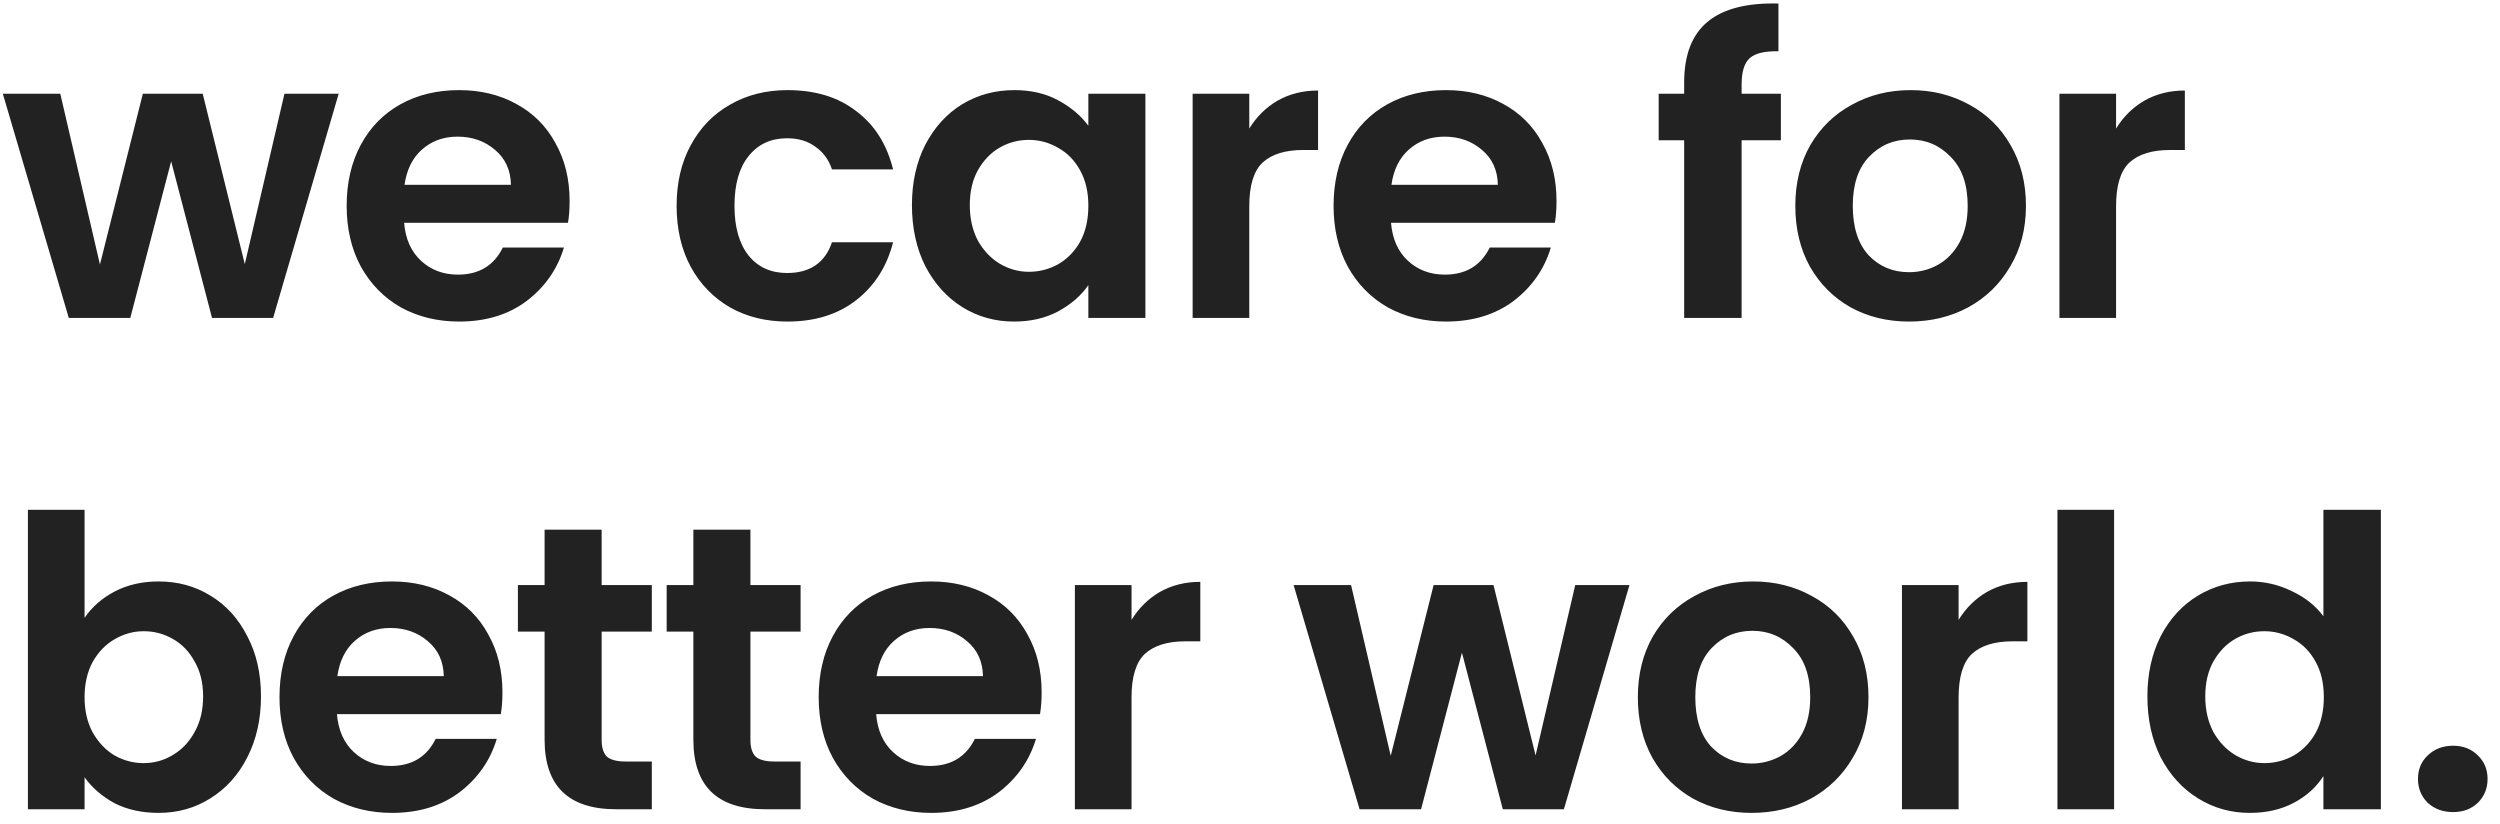 <svg width="173" height="57" viewBox="0 0 173 57" fill="none" xmlns="http://www.w3.org/2000/svg">
<path d="M23.436 6.488L18.9 22H14.672L11.844 11.164L9.016 22H4.76L0.196 6.488H4.172L6.916 18.304L9.884 6.488H14.028L16.94 18.276L19.684 6.488H23.436ZM39.417 13.908C39.417 14.468 39.38 14.972 39.305 15.42H27.965C28.058 16.54 28.45 17.417 29.141 18.052C29.832 18.687 30.681 19.004 31.689 19.004C33.145 19.004 34.181 18.379 34.797 17.128H39.025C38.577 18.621 37.718 19.853 36.449 20.824C35.18 21.776 33.621 22.252 31.773 22.252C30.28 22.252 28.936 21.925 27.741 21.272C26.565 20.6 25.641 19.657 24.969 18.444C24.316 17.231 23.989 15.831 23.989 14.244C23.989 12.639 24.316 11.229 24.969 10.016C25.622 8.803 26.537 7.869 27.713 7.216C28.889 6.563 30.242 6.236 31.773 6.236C33.248 6.236 34.564 6.553 35.721 7.188C36.897 7.823 37.802 8.728 38.437 9.904C39.09 11.061 39.417 12.396 39.417 13.908ZM35.357 12.788C35.338 11.78 34.974 10.977 34.265 10.38C33.556 9.764 32.688 9.456 31.661 9.456C30.69 9.456 29.869 9.755 29.197 10.352C28.544 10.931 28.142 11.743 27.993 12.788H35.357ZM46.822 14.244C46.822 12.639 47.149 11.239 47.802 10.044C48.456 8.831 49.361 7.897 50.518 7.244C51.675 6.572 53.001 6.236 54.494 6.236C56.417 6.236 58.004 6.721 59.254 7.692C60.523 8.644 61.373 9.988 61.802 11.724H57.574C57.35 11.052 56.968 10.529 56.426 10.156C55.904 9.764 55.25 9.568 54.466 9.568C53.346 9.568 52.459 9.979 51.806 10.8C51.153 11.603 50.826 12.751 50.826 14.244C50.826 15.719 51.153 16.867 51.806 17.688C52.459 18.491 53.346 18.892 54.466 18.892C56.053 18.892 57.089 18.183 57.574 16.764H61.802C61.373 18.444 60.523 19.779 59.254 20.768C57.985 21.757 56.398 22.252 54.494 22.252C53.001 22.252 51.675 21.925 50.518 21.272C49.361 20.6 48.456 19.667 47.802 18.472C47.149 17.259 46.822 15.849 46.822 14.244ZM63.106 14.188C63.106 12.62 63.414 11.229 64.03 10.016C64.665 8.803 65.514 7.869 66.578 7.216C67.66 6.563 68.865 6.236 70.19 6.236C71.347 6.236 72.355 6.469 73.214 6.936C74.091 7.403 74.791 7.991 75.314 8.7V6.488H79.262V22H75.314V19.732C74.81 20.46 74.11 21.067 73.214 21.552C72.337 22.019 71.319 22.252 70.162 22.252C68.855 22.252 67.66 21.916 66.578 21.244C65.514 20.572 64.665 19.629 64.03 18.416C63.414 17.184 63.106 15.775 63.106 14.188ZM75.314 14.244C75.314 13.292 75.127 12.48 74.754 11.808C74.38 11.117 73.876 10.595 73.242 10.24C72.607 9.867 71.926 9.68 71.198 9.68C70.47 9.68 69.798 9.857 69.182 10.212C68.566 10.567 68.062 11.089 67.67 11.78C67.296 12.452 67.11 13.255 67.11 14.188C67.11 15.121 67.296 15.943 67.67 16.652C68.062 17.343 68.566 17.875 69.182 18.248C69.817 18.621 70.489 18.808 71.198 18.808C71.926 18.808 72.607 18.631 73.242 18.276C73.876 17.903 74.38 17.38 74.754 16.708C75.127 16.017 75.314 15.196 75.314 14.244ZM86.45 8.896C86.954 8.075 87.608 7.431 88.41 6.964C89.232 6.497 90.165 6.264 91.21 6.264V10.38H90.174C88.942 10.38 88.009 10.669 87.374 11.248C86.758 11.827 86.45 12.835 86.45 14.272V22H82.53V6.488H86.45V8.896ZM107.711 13.908C107.711 14.468 107.673 14.972 107.599 15.42H96.259C96.352 16.54 96.744 17.417 97.435 18.052C98.125 18.687 98.975 19.004 99.983 19.004C101.439 19.004 102.475 18.379 103.091 17.128H107.319C106.871 18.621 106.012 19.853 104.743 20.824C103.473 21.776 101.915 22.252 100.067 22.252C98.573 22.252 97.229 21.925 96.035 21.272C94.859 20.6 93.935 19.657 93.263 18.444C92.609 17.231 92.283 15.831 92.283 14.244C92.283 12.639 92.609 11.229 93.263 10.016C93.916 8.803 94.831 7.869 96.007 7.216C97.183 6.563 98.536 6.236 100.067 6.236C101.541 6.236 102.857 6.553 104.015 7.188C105.191 7.823 106.096 8.728 106.731 9.904C107.384 11.061 107.711 12.396 107.711 13.908ZM103.651 12.788C103.632 11.78 103.268 10.977 102.559 10.38C101.849 9.764 100.981 9.456 99.955 9.456C98.984 9.456 98.163 9.755 97.491 10.352C96.837 10.931 96.436 11.743 96.287 12.788H103.651ZM123.236 9.708H120.52V22H116.544V9.708H114.78V6.488H116.544V5.704C116.544 3.8 117.085 2.4 118.168 1.504C119.251 0.608 120.884 0.188 123.068 0.244V3.548C122.116 3.529 121.453 3.688 121.08 4.024C120.707 4.36 120.52 4.967 120.52 5.844V6.488H123.236V9.708ZM132.104 22.252C130.611 22.252 129.267 21.925 128.072 21.272C126.878 20.6 125.935 19.657 125.244 18.444C124.572 17.231 124.236 15.831 124.236 14.244C124.236 12.657 124.582 11.257 125.272 10.044C125.982 8.831 126.943 7.897 128.156 7.244C129.37 6.572 130.723 6.236 132.216 6.236C133.71 6.236 135.063 6.572 136.276 7.244C137.49 7.897 138.442 8.831 139.132 10.044C139.842 11.257 140.196 12.657 140.196 14.244C140.196 15.831 139.832 17.231 139.104 18.444C138.395 19.657 137.424 20.6 136.192 21.272C134.979 21.925 133.616 22.252 132.104 22.252ZM132.104 18.836C132.814 18.836 133.476 18.668 134.092 18.332C134.727 17.977 135.231 17.455 135.604 16.764C135.978 16.073 136.164 15.233 136.164 14.244C136.164 12.769 135.772 11.64 134.988 10.856C134.223 10.053 133.28 9.652 132.16 9.652C131.04 9.652 130.098 10.053 129.332 10.856C128.586 11.64 128.212 12.769 128.212 14.244C128.212 15.719 128.576 16.857 129.304 17.66C130.051 18.444 130.984 18.836 132.104 18.836ZM146.432 8.896C146.936 8.075 147.589 7.431 148.392 6.964C149.213 6.497 150.146 6.264 151.192 6.264V10.38H150.156C148.924 10.38 147.99 10.669 147.356 11.248C146.74 11.827 146.432 12.835 146.432 14.272V22H142.512V6.488H146.432V8.896ZM5.852 42.756C6.356 42.009 7.047 41.403 7.924 40.936C8.82 40.469 9.837 40.236 10.976 40.236C12.301 40.236 13.496 40.563 14.56 41.216C15.643 41.869 16.492 42.803 17.108 44.016C17.743 45.211 18.06 46.601 18.06 48.188C18.06 49.775 17.743 51.184 17.108 52.416C16.492 53.629 15.643 54.572 14.56 55.244C13.496 55.916 12.301 56.252 10.976 56.252C9.819 56.252 8.801 56.028 7.924 55.58C7.065 55.113 6.375 54.516 5.852 53.788V56H1.932V35.28H5.852V42.756ZM14.056 48.188C14.056 47.255 13.86 46.452 13.468 45.78C13.095 45.089 12.591 44.567 11.956 44.212C11.34 43.857 10.668 43.68 9.94 43.68C9.231 43.68 8.559 43.867 7.924 44.24C7.308 44.595 6.804 45.117 6.412 45.808C6.039 46.499 5.852 47.311 5.852 48.244C5.852 49.177 6.039 49.989 6.412 50.68C6.804 51.371 7.308 51.903 7.924 52.276C8.559 52.631 9.231 52.808 9.94 52.808C10.668 52.808 11.34 52.621 11.956 52.248C12.591 51.875 13.095 51.343 13.468 50.652C13.86 49.961 14.056 49.14 14.056 48.188ZM34.769 47.908C34.769 48.468 34.731 48.972 34.657 49.42H23.317C23.41 50.54 23.802 51.417 24.493 52.052C25.183 52.687 26.033 53.004 27.041 53.004C28.497 53.004 29.533 52.379 30.149 51.128H34.377C33.929 52.621 33.07 53.853 31.801 54.824C30.531 55.776 28.973 56.252 27.125 56.252C25.631 56.252 24.287 55.925 23.093 55.272C21.917 54.6 20.993 53.657 20.321 52.444C19.667 51.231 19.341 49.831 19.341 48.244C19.341 46.639 19.667 45.229 20.321 44.016C20.974 42.803 21.889 41.869 23.065 41.216C24.241 40.563 25.594 40.236 27.125 40.236C28.599 40.236 29.915 40.553 31.073 41.188C32.249 41.823 33.154 42.728 33.789 43.904C34.442 45.061 34.769 46.396 34.769 47.908ZM30.709 46.788C30.69 45.78 30.326 44.977 29.617 44.38C28.907 43.764 28.039 43.456 27.013 43.456C26.042 43.456 25.221 43.755 24.549 44.352C23.895 44.931 23.494 45.743 23.345 46.788H30.709ZM41.634 43.708V51.212C41.634 51.735 41.755 52.117 41.998 52.36C42.259 52.584 42.688 52.696 43.286 52.696H45.106V56H42.642C39.338 56 37.686 54.395 37.686 51.184V43.708H35.838V40.488H37.686V36.652H41.634V40.488H45.106V43.708H41.634ZM51.929 43.708V51.212C51.929 51.735 52.051 52.117 52.293 52.36C52.555 52.584 52.984 52.696 53.581 52.696H55.401V56H52.937C49.633 56 47.981 54.395 47.981 51.184V43.708H46.133V40.488H47.981V36.652H51.929V40.488H55.401V43.708H51.929ZM72.081 47.908C72.081 48.468 72.043 48.972 71.969 49.42H60.629C60.722 50.54 61.114 51.417 61.805 52.052C62.495 52.687 63.345 53.004 64.353 53.004C65.809 53.004 66.845 52.379 67.461 51.128H71.689C71.241 52.621 70.382 53.853 69.113 54.824C67.843 55.776 66.285 56.252 64.437 56.252C62.943 56.252 61.599 55.925 60.405 55.272C59.229 54.6 58.305 53.657 57.633 52.444C56.979 51.231 56.653 49.831 56.653 48.244C56.653 46.639 56.979 45.229 57.633 44.016C58.286 42.803 59.201 41.869 60.377 41.216C61.553 40.563 62.906 40.236 64.437 40.236C65.911 40.236 67.227 40.553 68.385 41.188C69.561 41.823 70.466 42.728 71.101 43.904C71.754 45.061 72.081 46.396 72.081 47.908ZM68.021 46.788C68.002 45.78 67.638 44.977 66.929 44.38C66.219 43.764 65.351 43.456 64.325 43.456C63.354 43.456 62.533 43.755 61.861 44.352C61.207 44.931 60.806 45.743 60.657 46.788H68.021ZM78.302 42.896C78.806 42.075 79.459 41.431 80.262 40.964C81.083 40.497 82.017 40.264 83.062 40.264V44.38H82.026C80.794 44.38 79.861 44.669 79.226 45.248C78.61 45.827 78.302 46.835 78.302 48.272V56H74.382V40.488H78.302V42.896ZM112.758 40.488L108.222 56H103.994L101.166 45.164L98.338 56H94.082L89.518 40.488H93.494L96.238 52.304L99.206 40.488H103.35L106.262 52.276L109.006 40.488H112.758ZM121.207 56.252C119.714 56.252 118.37 55.925 117.175 55.272C115.981 54.6 115.038 53.657 114.347 52.444C113.675 51.231 113.339 49.831 113.339 48.244C113.339 46.657 113.685 45.257 114.375 44.044C115.085 42.831 116.046 41.897 117.259 41.244C118.473 40.572 119.826 40.236 121.319 40.236C122.813 40.236 124.166 40.572 125.379 41.244C126.593 41.897 127.545 42.831 128.235 44.044C128.945 45.257 129.299 46.657 129.299 48.244C129.299 49.831 128.935 51.231 128.207 52.444C127.498 53.657 126.527 54.6 125.295 55.272C124.082 55.925 122.719 56.252 121.207 56.252ZM121.207 52.836C121.917 52.836 122.579 52.668 123.195 52.332C123.83 51.977 124.334 51.455 124.707 50.764C125.081 50.073 125.267 49.233 125.267 48.244C125.267 46.769 124.875 45.64 124.091 44.856C123.326 44.053 122.383 43.652 121.263 43.652C120.143 43.652 119.201 44.053 118.435 44.856C117.689 45.64 117.315 46.769 117.315 48.244C117.315 49.719 117.679 50.857 118.407 51.66C119.154 52.444 120.087 52.836 121.207 52.836ZM135.535 42.896C136.039 42.075 136.692 41.431 137.495 40.964C138.316 40.497 139.249 40.264 140.295 40.264V44.38H139.259C138.027 44.38 137.093 44.669 136.459 45.248C135.843 45.827 135.535 46.835 135.535 48.272V56H131.615V40.488H135.535V42.896ZM146.295 35.28V56H142.375V35.28H146.295ZM148.6 48.188C148.6 46.62 148.908 45.229 149.524 44.016C150.159 42.803 151.017 41.869 152.1 41.216C153.183 40.563 154.387 40.236 155.712 40.236C156.72 40.236 157.681 40.46 158.596 40.908C159.511 41.337 160.239 41.916 160.78 42.644V35.28H164.756V56H160.78V53.704C160.295 54.469 159.613 55.085 158.736 55.552C157.859 56.019 156.841 56.252 155.684 56.252C154.377 56.252 153.183 55.916 152.1 55.244C151.017 54.572 150.159 53.629 149.524 52.416C148.908 51.184 148.6 49.775 148.6 48.188ZM160.808 48.244C160.808 47.292 160.621 46.48 160.248 45.808C159.875 45.117 159.371 44.595 158.736 44.24C158.101 43.867 157.42 43.68 156.692 43.68C155.964 43.68 155.292 43.857 154.676 44.212C154.06 44.567 153.556 45.089 153.164 45.78C152.791 46.452 152.604 47.255 152.604 48.188C152.604 49.121 152.791 49.943 153.164 50.652C153.556 51.343 154.06 51.875 154.676 52.248C155.311 52.621 155.983 52.808 156.692 52.808C157.42 52.808 158.101 52.631 158.736 52.276C159.371 51.903 159.875 51.38 160.248 50.708C160.621 50.017 160.808 49.196 160.808 48.244ZM169.76 56.196C169.051 56.196 168.463 55.981 167.996 55.552C167.548 55.104 167.324 54.553 167.324 53.9C167.324 53.247 167.548 52.705 167.996 52.276C168.463 51.828 169.051 51.604 169.76 51.604C170.451 51.604 171.02 51.828 171.468 52.276C171.916 52.705 172.14 53.247 172.14 53.9C172.14 54.553 171.916 55.104 171.468 55.552C171.02 55.981 170.451 56.196 169.76 56.196Z" fill="#222222"/>
</svg>
